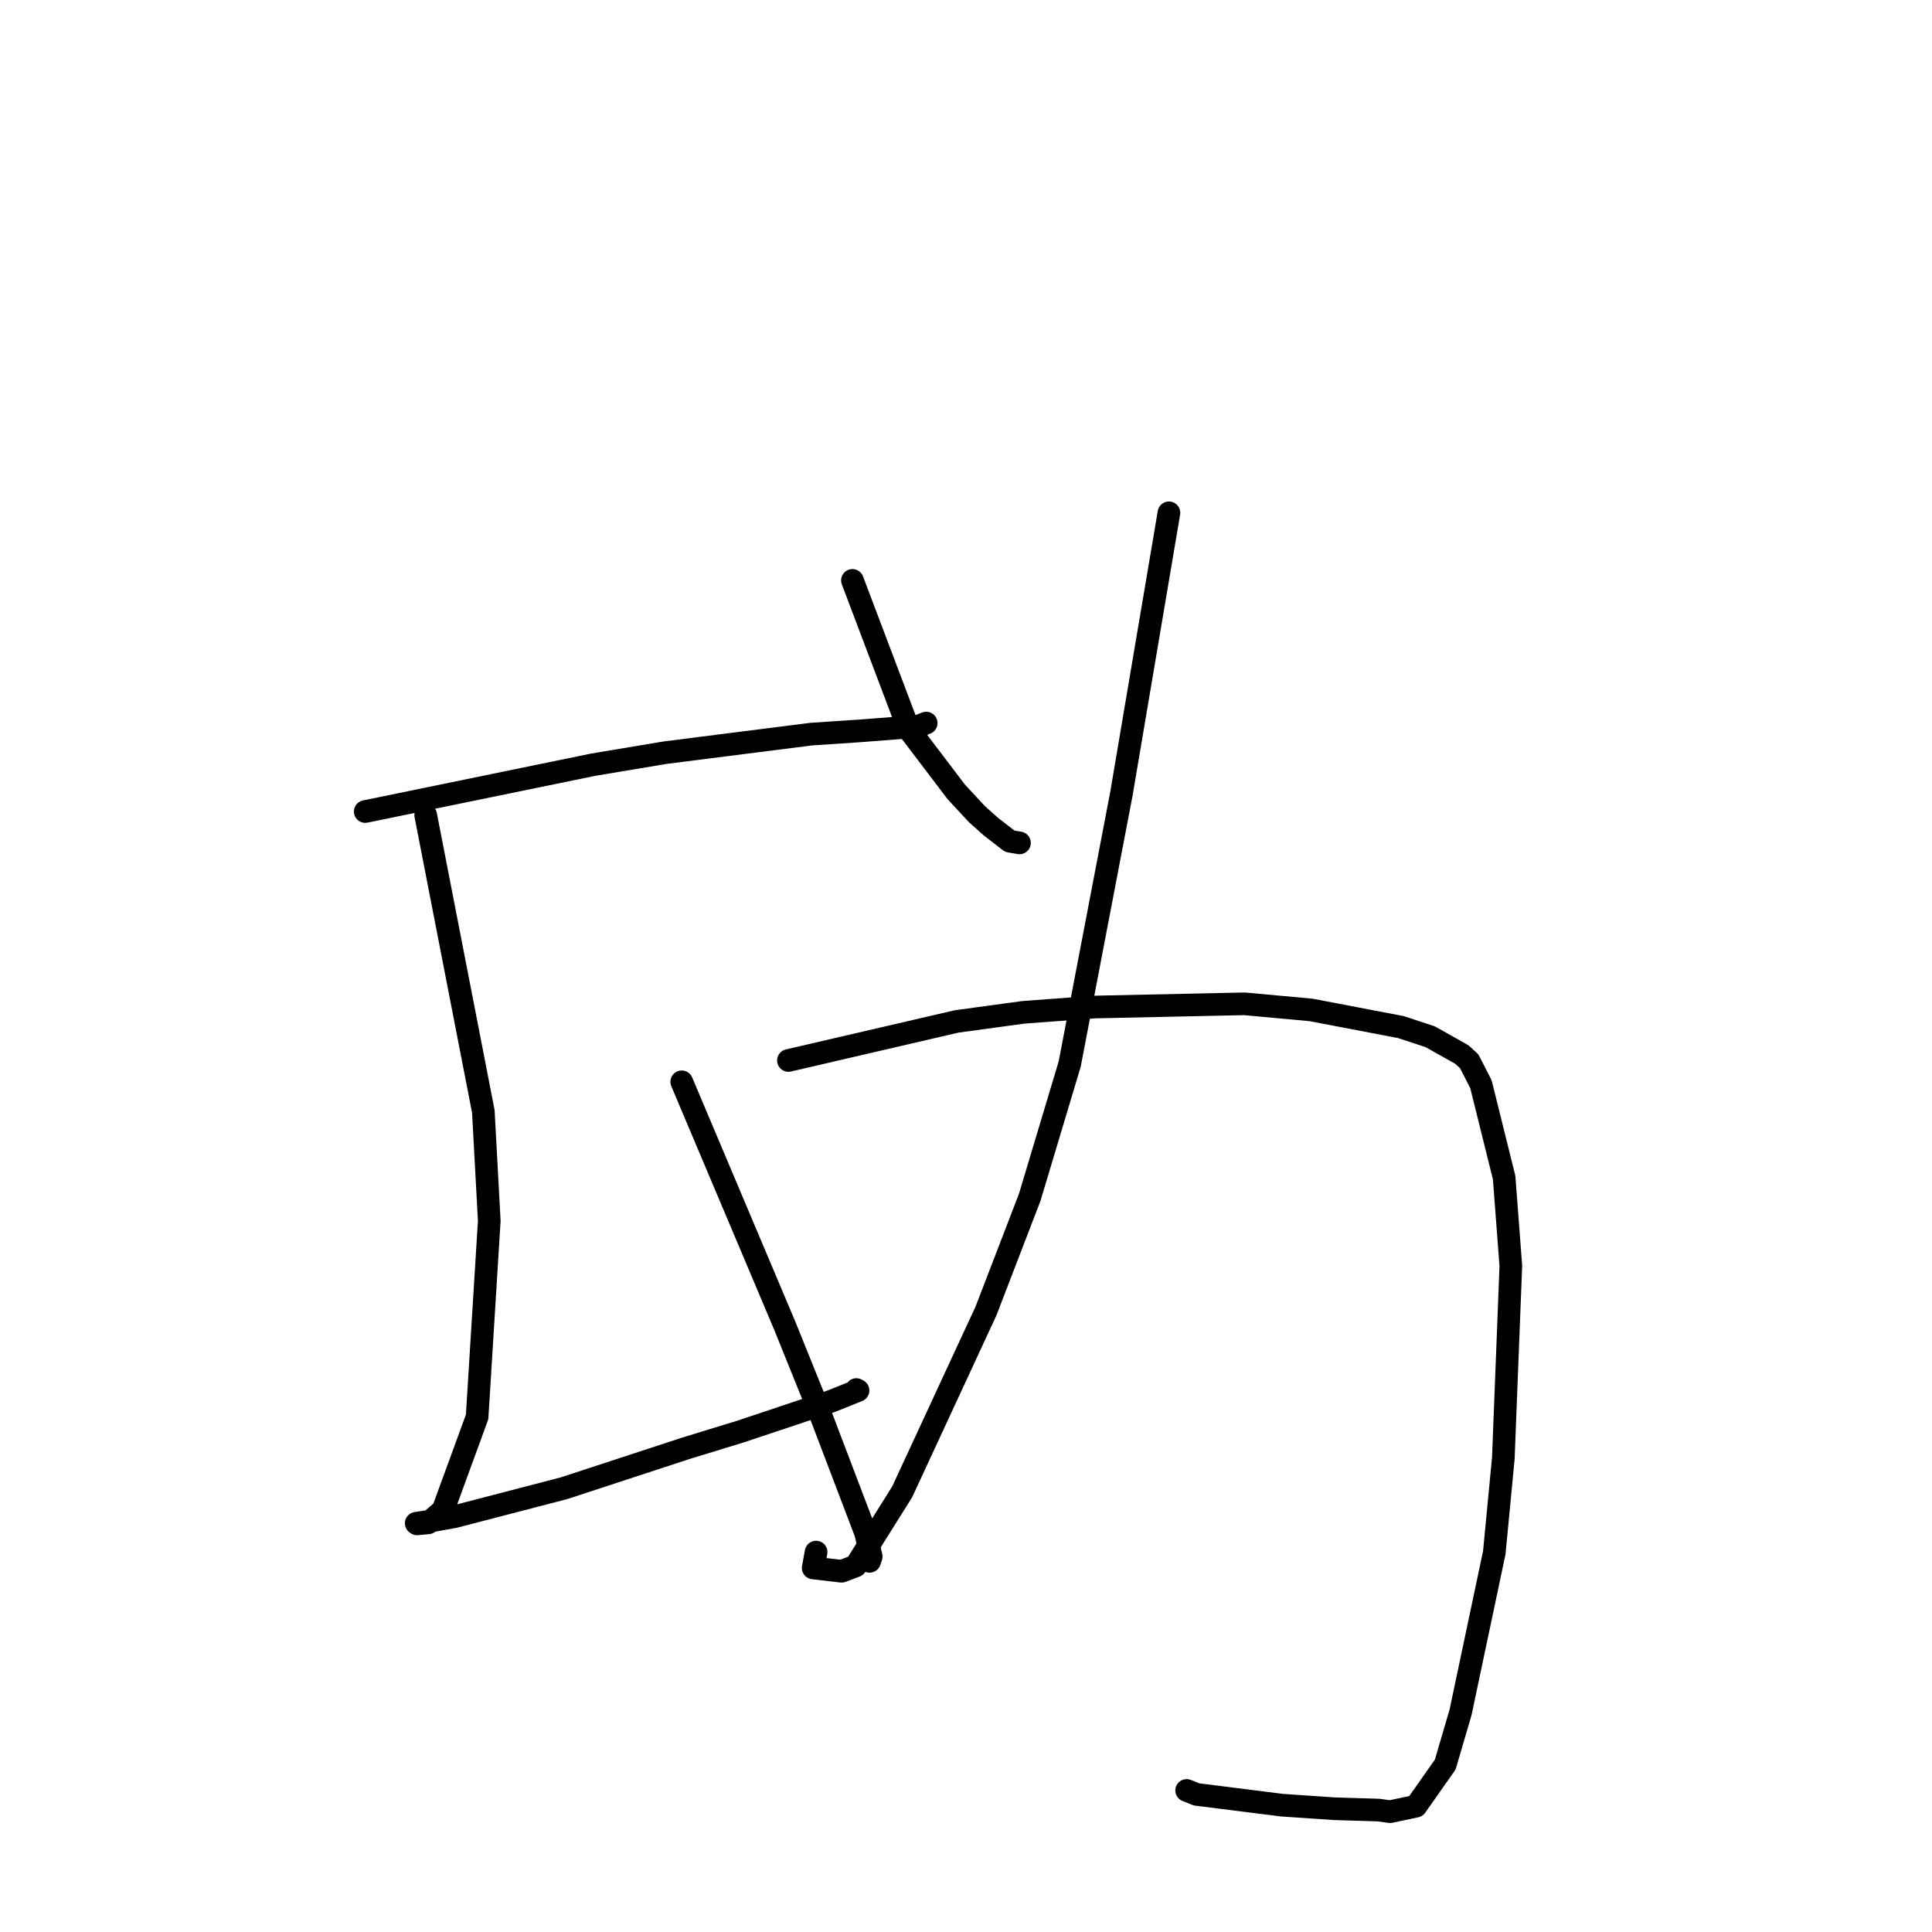<?xml version="1.0" standalone="no"?>
    <svg width="256" height="256" xmlns="http://www.w3.org/2000/svg" version="1.1">
    <polyline stroke="black" stroke-width="3" stroke-linecap="round" fill="transparent" stroke-linejoin="round" points="48.396 107.533 78.577 101.331 88.139 99.733 107.502 97.274 114.018 96.84 121.603 96.25 122.505 95.897 122.703 95.819 122.725 95.811 " />
        <polyline stroke="black" stroke-width="3" stroke-linecap="round" fill="transparent" stroke-linejoin="round" points="56.407 108.004 64.044 147.271 64.83 161.762 63.22 187.751 58.697 200.119 56.761 201.78 55.271 201.926 55.196 201.873 55.156 201.846 55.149 201.841 56.573 201.627 60.241 200.968 74.743 197.195 90.868 191.911 98.098 189.694 110.146 185.67 113.694 184.247 113.524 184.152 113.472 184.123 " />
        <polyline stroke="black" stroke-width="3" stroke-linecap="round" fill="transparent" stroke-linejoin="round" points="90.334 143.346 104.004 175.707 108.605 187.109 114.699 203.125 115.44 206.249 115.227 206.871 115.221 206.887 " />
        <polyline stroke="black" stroke-width="3" stroke-linecap="round" fill="transparent" stroke-linejoin="round" points="112.952 76.904 120.426 96.654 126.718 104.941 129.471 107.904 131.351 109.575 133.8 111.468 134.694 111.621 135.087 111.689 " />
        <polyline stroke="black" stroke-width="3" stroke-linecap="round" fill="transparent" stroke-linejoin="round" points="154.891 67.951 148.589 105.202 141.74 140.992 136.448 158.637 130.648 173.713 119.541 197.683 113.387 207.492 111.52 208.201 107.75 207.76 108.138 205.66 " />
        <polyline stroke="black" stroke-width="3" stroke-linecap="round" fill="transparent" stroke-linejoin="round" points="104.471 140.518 126.758 135.345 135.589 134.14 145.038 133.436 164.879 133.01 173.728 133.821 185.615 136.091 189.508 137.373 193.712 139.737 194.679 140.628 196.231 143.661 199.307 156.036 200.193 167.747 199.2 193.206 198.001 205.735 193.529 226.904 191.501 233.817 187.621 239.332 184.201 240.057 182.65 239.843 176.824 239.668 169.857 239.194 158.551 237.768 157.238 237.242 " />
        </svg>